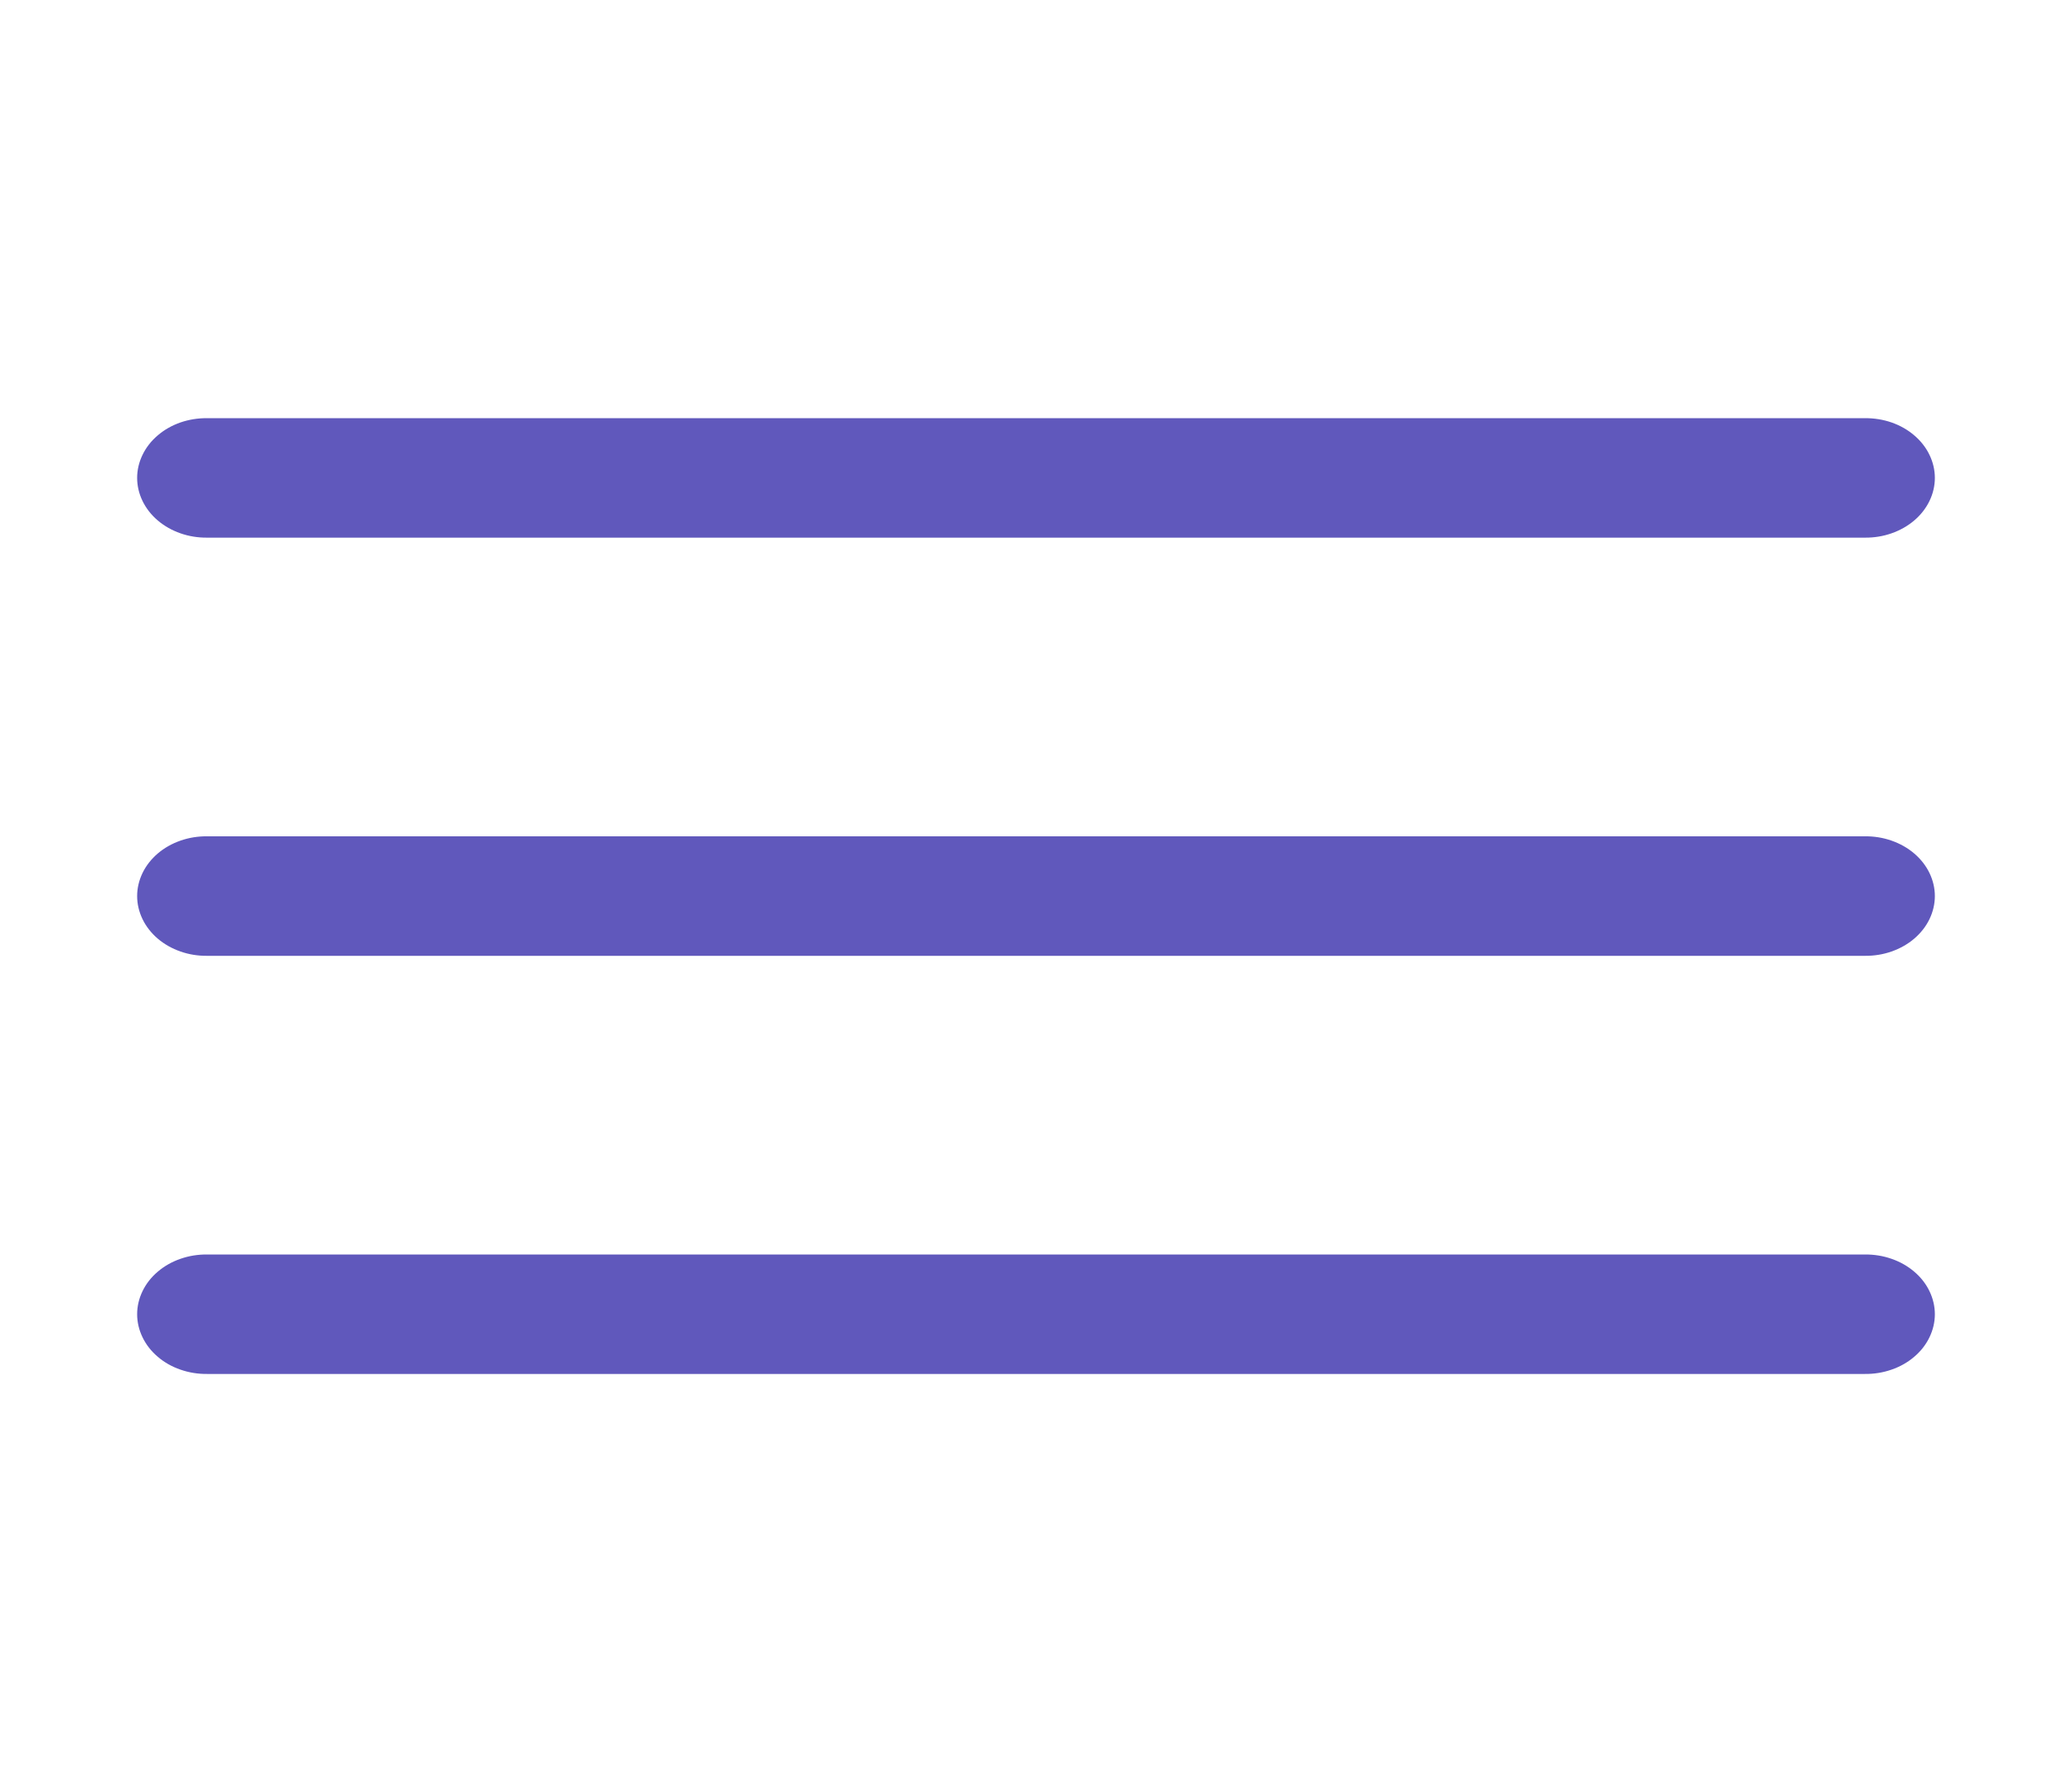 <svg width="37" height="32" viewBox="0 0 37 32" fill="none" xmlns="http://www.w3.org/2000/svg">
<path d="M3.7 7.467C3.537 7.465 3.374 7.491 3.223 7.543C3.071 7.596 2.933 7.674 2.817 7.774C2.7 7.873 2.608 7.991 2.545 8.122C2.482 8.252 2.449 8.392 2.449 8.533C2.449 8.675 2.482 8.815 2.545 8.945C2.608 9.075 2.7 9.194 2.817 9.293C2.933 9.392 3.071 9.47 3.223 9.523C3.374 9.576 3.537 9.602 3.7 9.6H33.3C33.463 9.602 33.626 9.576 33.777 9.523C33.929 9.47 34.067 9.392 34.183 9.293C34.3 9.194 34.392 9.075 34.455 8.945C34.518 8.815 34.551 8.675 34.551 8.533C34.551 8.392 34.518 8.252 34.455 8.122C34.392 7.991 34.3 7.873 34.183 7.774C34.067 7.674 33.929 7.596 33.777 7.543C33.626 7.491 33.463 7.465 33.3 7.467H3.7ZM3.7 14.933C3.537 14.931 3.374 14.957 3.223 15.01C3.071 15.063 2.933 15.141 2.817 15.24C2.7 15.34 2.608 15.458 2.545 15.588C2.482 15.719 2.449 15.859 2.449 16C2.449 16.141 2.482 16.281 2.545 16.412C2.608 16.542 2.7 16.66 2.817 16.76C2.933 16.859 3.071 16.937 3.223 16.99C3.374 17.043 3.537 17.069 3.7 17.067H33.3C33.463 17.069 33.626 17.043 33.777 16.99C33.929 16.937 34.067 16.859 34.183 16.76C34.3 16.66 34.392 16.542 34.455 16.412C34.518 16.281 34.551 16.141 34.551 16C34.551 15.859 34.518 15.719 34.455 15.588C34.392 15.458 34.3 15.34 34.183 15.24C34.067 15.141 33.929 15.063 33.777 15.01C33.626 14.957 33.463 14.931 33.3 14.933H3.7ZM3.7 22.4C3.537 22.398 3.374 22.424 3.223 22.477C3.071 22.529 2.933 22.608 2.817 22.707C2.7 22.806 2.608 22.924 2.545 23.055C2.482 23.185 2.449 23.325 2.449 23.467C2.449 23.608 2.482 23.748 2.545 23.878C2.608 24.009 2.7 24.127 2.817 24.226C2.933 24.326 3.071 24.404 3.223 24.456C3.374 24.509 3.537 24.535 3.7 24.533H33.3C33.463 24.535 33.626 24.509 33.777 24.456C33.929 24.404 34.067 24.326 34.183 24.226C34.3 24.127 34.392 24.009 34.455 23.878C34.518 23.748 34.551 23.608 34.551 23.467C34.551 23.325 34.518 23.185 34.455 23.055C34.392 22.924 34.3 22.806 34.183 22.707C34.067 22.608 33.929 22.529 33.777 22.477C33.626 22.424 33.463 22.398 33.3 22.4H3.7Z" fill="#6058BC"/>
</svg>
